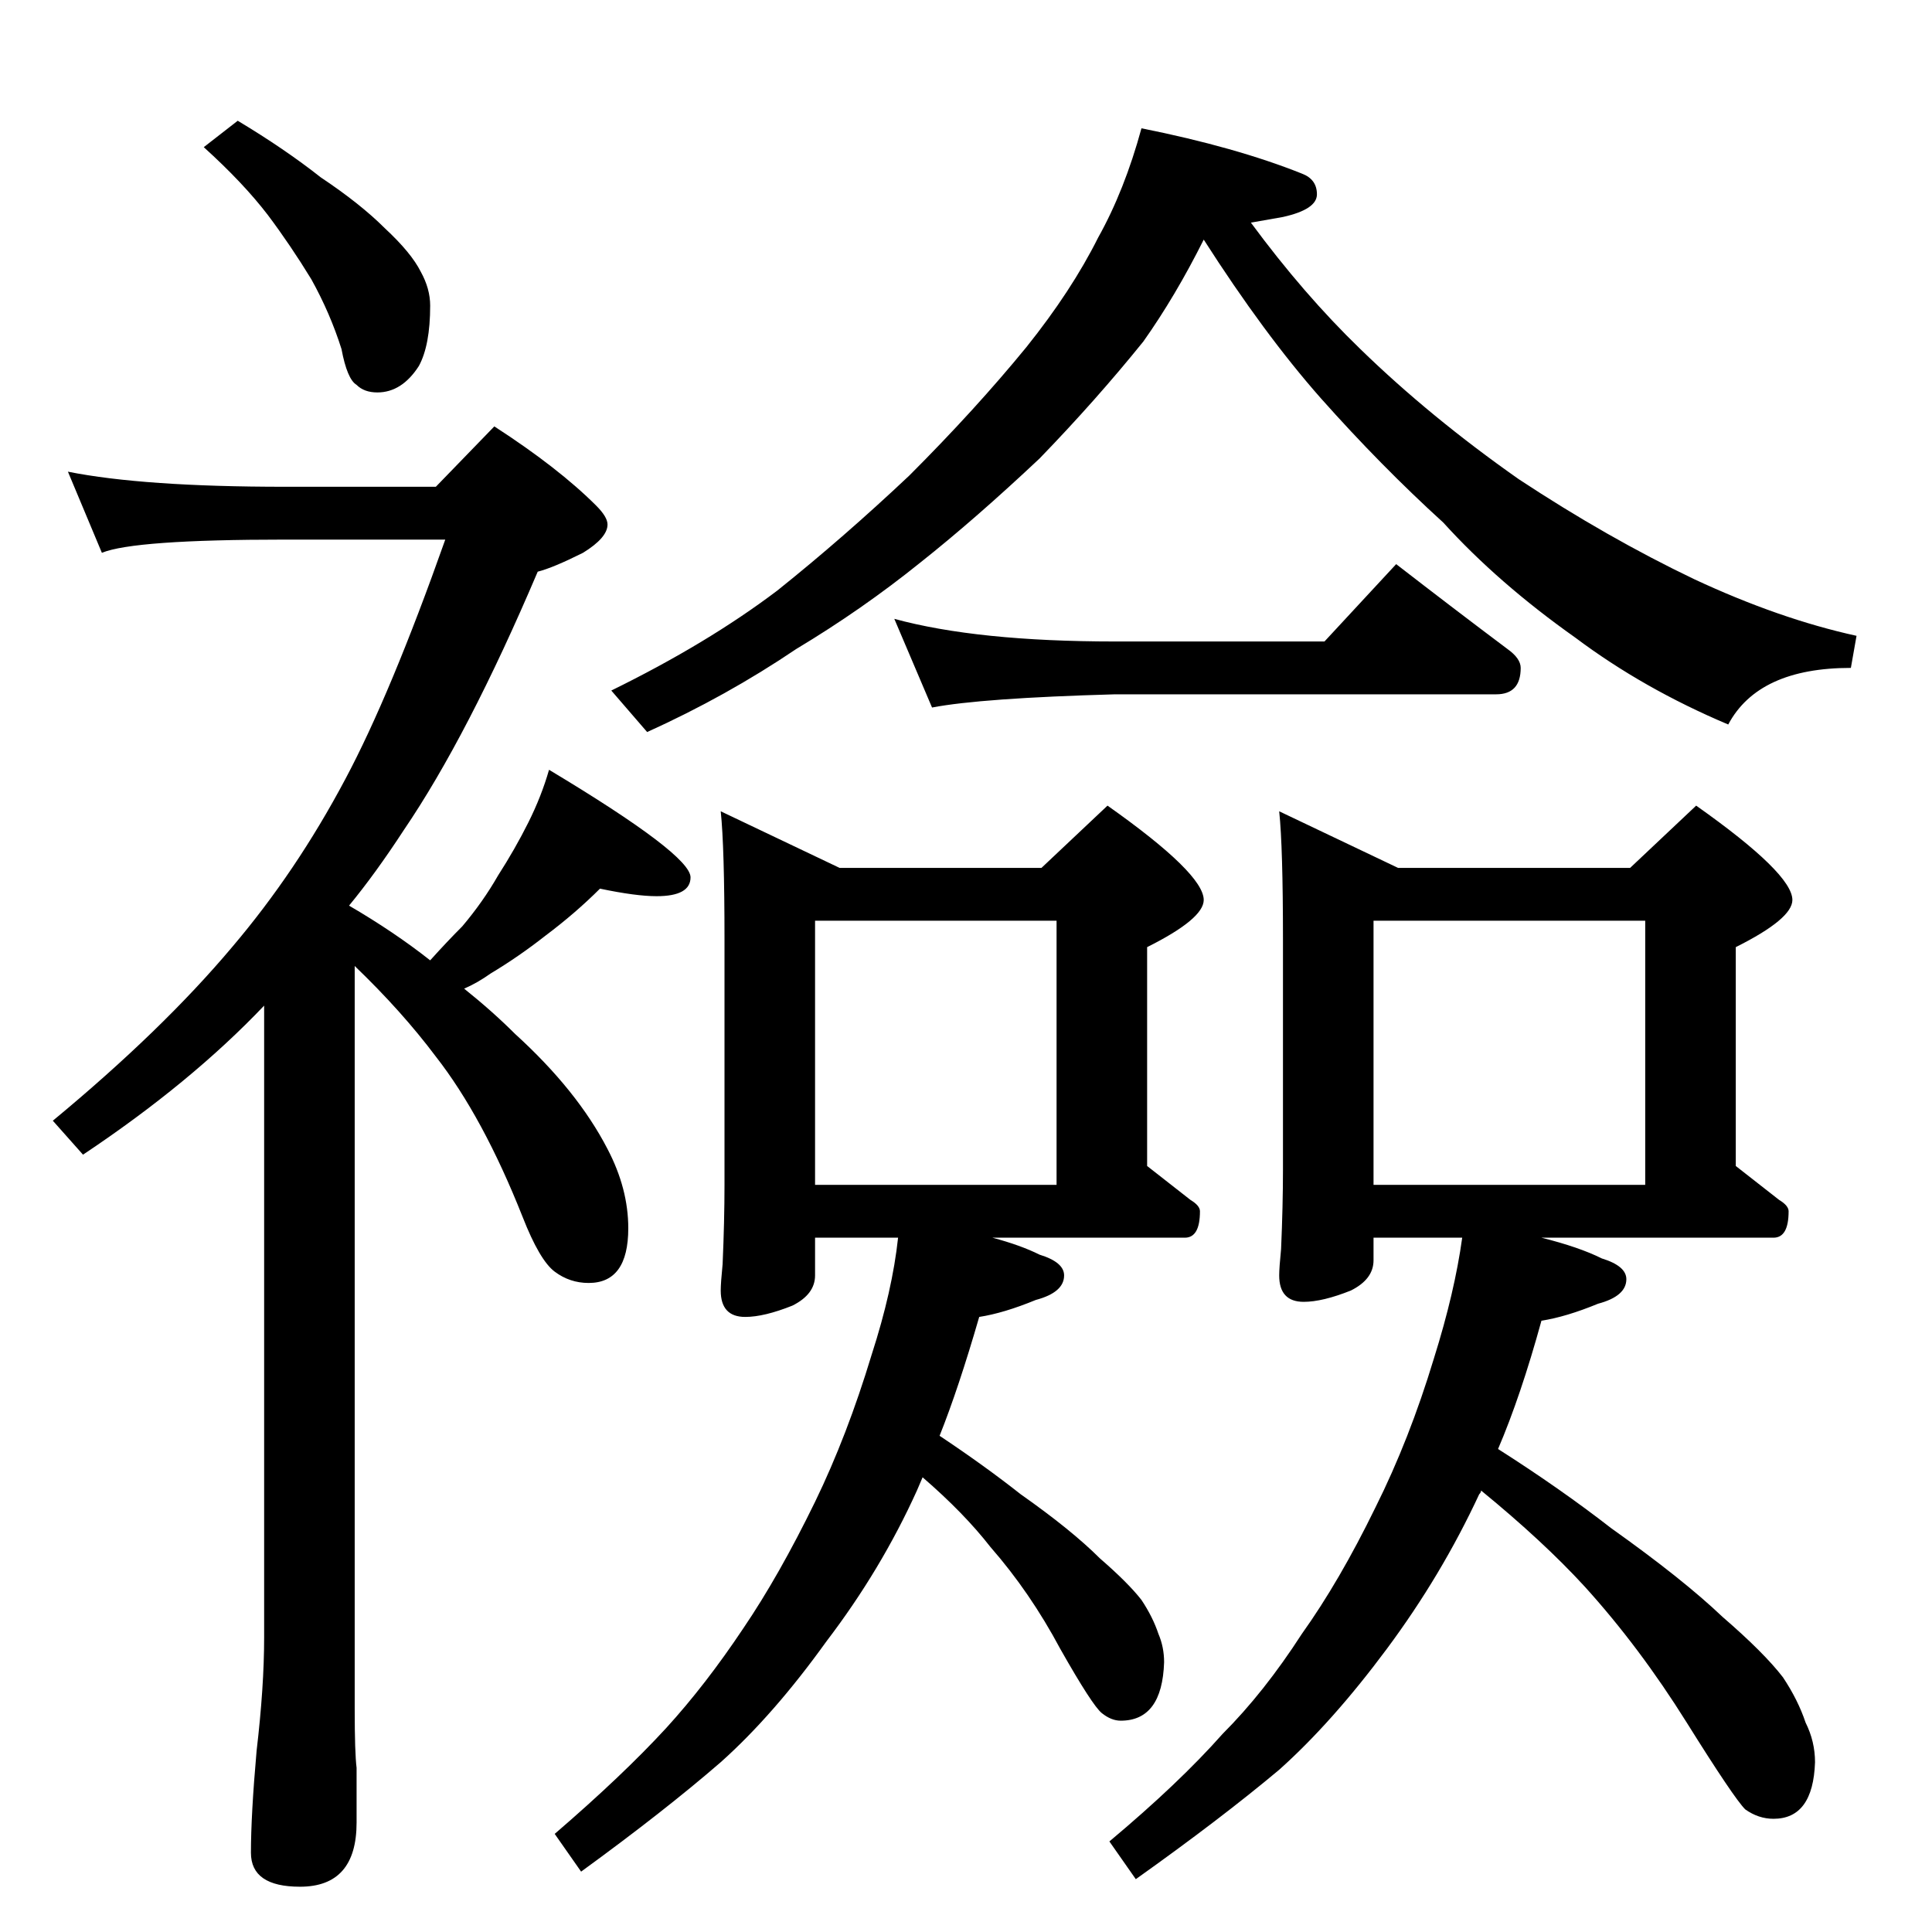 <?xml version="1.0" standalone="no"?>
<!DOCTYPE svg PUBLIC "-//W3C//DTD SVG 1.1//EN" "http://www.w3.org/Graphics/SVG/1.1/DTD/svg11.dtd" >
<svg xmlns="http://www.w3.org/2000/svg" xmlns:xlink="http://www.w3.org/1999/xlink" version="1.1" viewBox="0 -204 1024 1024">
  <g transform="matrix(1 0 0 -1 0 820)">
   <path fill="currentColor"
d="M126 960q25 -15 44 -30q21 -14 34 -27q14 -13 19 -23q5 -9 5 -18q0 -21 -6 -32q-9 -14 -22 -14q-7 0 -11 4q-5 3 -8 19q-6 19 -16 37q-11 18 -23 34q-13 17 -34 36zM36 774q40 -8 115 -8h80l31 32q34 -22 54 -42q6 -6 6 -10q0 -7 -13 -15q-16 -8 -24 -10
q-37 -87 -71 -137q-15 -23 -29 -40q24 -14 43 -29q9 10 17 18q11 13 19 27q9 14 16 28t11 28q75 -45 75 -57q0 -10 -18 -10q-11 0 -30 4q-13 -13 -29 -25q-14 -11 -29 -20q-7 -5 -14 -8q15 -12 27 -24q33 -30 49 -61q11 -21 11 -42q0 -29 -21 -29q-10 0 -18 6t-17 29
q-21 53 -46 85q-18 24 -43 48v-394q0 -23 1 -31v-29q0 -34 -30 -34q-26 0 -26 18q0 20 3 54q4 34 4 60v335q-39 -41 -96 -79l-16 18q58 48 95 92q34 40 60 89q24 45 53 127h-85q-80 0 -97 -7zM605 956q50 -10 85 -24q8 -3 8 -11t-18 -12l-17 -3q28 -38 58 -67q37 -36 84 -69
q47 -31 93 -53q45 -21 86 -30l-3 -17q-49 0 -65 -30q-45 19 -81 46q-41 29 -70 61q-33 30 -65 66q-30 34 -62 84q-15 -30 -32 -54q-25 -31 -55 -62q-34 -32 -63 -55q-31 -25 -66 -46q-37 -25 -79 -44l-19 22q51 25 88 53q35 28 70 61q35 35 62 68q24 30 38 58q14 25 23 58z
M474 696q44 -12 117 -12h111l38 41q31 -24 59 -45q7 -5 7 -10q0 -14 -13 -14h-202q-71 -2 -97 -7zM382 594l63 -30h107l35 33q51 -36 51 -50q0 -10 -30 -25v-116l23 -18q5 -3 5 -6q0 -14 -8 -14h-102q15 -4 25 -9q13 -4 13 -11q0 -9 -15 -13q-17 -7 -30 -9q-11 -38 -21 -63
q24 -16 43 -31q27 -19 42 -34q15 -13 22 -22q6 -9 9 -18q3 -7 3 -15q-1 -31 -23 -31q-5 0 -10 4t-22 34q-16 30 -37 54q-14 18 -36 37l-3 -7q-19 -42 -48 -80q-28 -39 -56 -64q-30 -26 -74 -58l-14 20q36 31 59 56q21 23 41 53q19 28 38 67q17 35 30 78q11 34 14 62h-44v-20
q0 -10 -12 -16q-15 -6 -25 -6q-13 0 -13 14q0 4 1 14q1 23 1 42v130q0 49 -2 68zM432 396h128v140h-128v-140zM678 594l63 -30h123l35 33q51 -36 51 -50q0 -10 -30 -25v-116l23 -18q5 -3 5 -6q0 -14 -8 -14h-123q20 -5 32 -11q13 -4 13 -11q0 -9 -15 -13q-17 -7 -30 -9
q-11 -40 -23 -68q33 -21 60 -42q38 -27 59 -47q22 -19 32 -32q8 -12 12 -24q5 -10 5 -21q-1 -30 -22 -30q-8 0 -15 5q-6 6 -31 46t-54 72q-22 24 -55 51q0 -1 -1 -2q-20 -43 -49 -82t-57 -64q-31 -26 -76 -58l-14 20q37 31 60 57q22 22 42 53q20 28 39 67q18 36 31 79
q11 35 15 64h-47v-12q0 -10 -12 -16q-15 -6 -25 -6q-13 0 -13 14q0 4 1 14q1 23 1 42v122q0 49 -2 68zM728 396h144v140h-144v-140z" />
  </g>

</svg>

